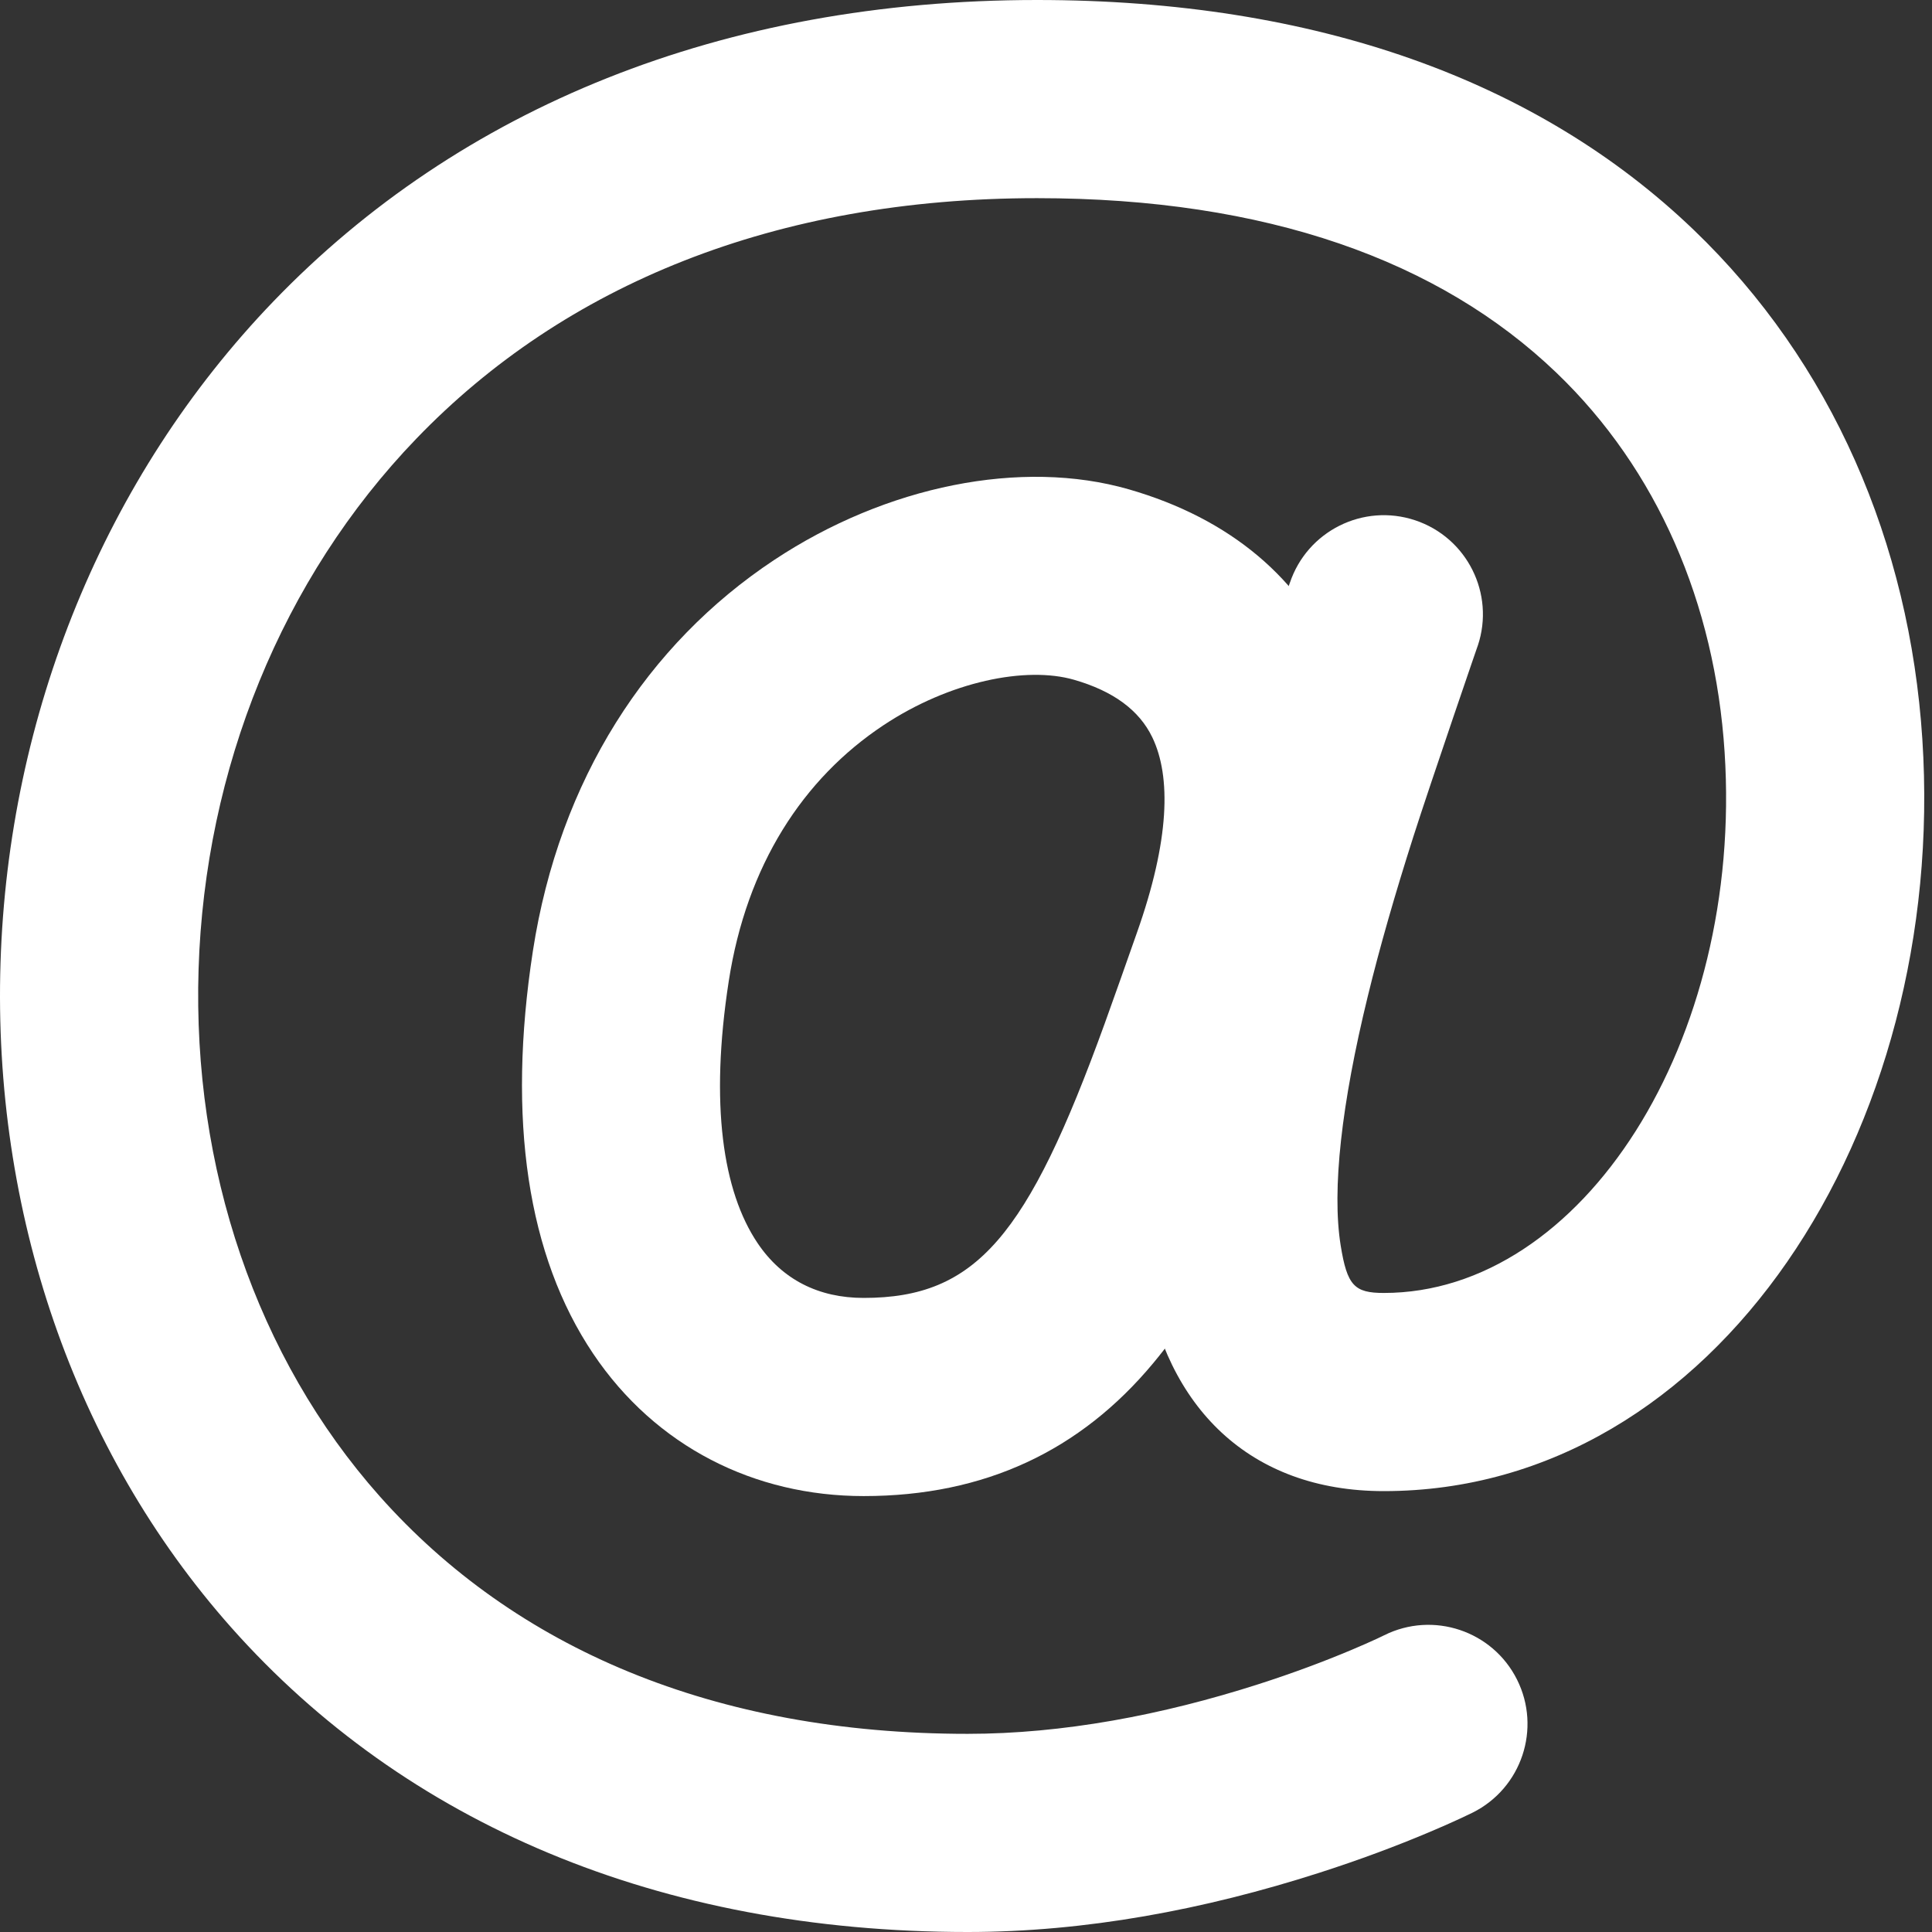 <?xml version="1.0" encoding="UTF-8" standalone="no"?>
<svg width="60px" height="60px" viewBox="0 0 60 60" version="1.1" xmlns="http://www.w3.org/2000/svg" xmlns:xlink="http://www.w3.org/1999/xlink">
    <rect x="0" y="0" width="60" height="60" fill="#333333" stroke="none"/>
    <!-- Generator: Sketch 3.8.3 (29802) - http://www.bohemiancoding.com/sketch -->
    <title>contact</title>
    <desc>Created with Sketch.</desc>
    <defs></defs>
    <g id="Page-1" stroke="none" stroke-width="1" fill="none" fill-rule="evenodd">
        <g id="contact" fill="#FFFFFF">
            <g id="Page-1">
                <path d="M40.057,18.104 C40.194,17.692 38.571,22.419 38.029,24.117 C37.42,26.027 36.912,27.789 36.501,29.474 C35.504,33.551 35.123,36.924 35.559,39.646 C36.206,43.693 38.798,46.308 42.976,46.308 C53.293,46.308 60.491,35.102 59.7,22.954 C59.304,16.865 56.894,11.254 52.59,7.13 C47.765,2.505 40.865,0 32.207,0 C22.431,0 14.278,3.35 8.495,9.356 C3.233,14.821 0.258,22.207 0.016,29.903 C-0.226,37.598 2.285,45.033 7.19,50.553 C12.576,56.615 20.453,60 30.053,60 C33.706,60 37.4,59.308 40.974,58.16 C42.217,57.761 43.36,57.333 44.381,56.902 C44.743,56.75 45.067,56.606 45.348,56.476 C45.526,56.393 45.657,56.33 45.737,56.291 C47.256,55.531 47.873,53.682 47.113,52.162 C46.353,50.642 44.504,50.026 42.984,50.786 C42.959,50.799 42.883,50.836 42.762,50.892 C42.544,50.993 42.285,51.107 41.989,51.232 C41.129,51.595 40.155,51.96 39.093,52.301 C36.081,53.268 32.996,53.846 30.053,53.846 C22.176,53.846 15.984,51.185 11.79,46.466 C7.964,42.159 5.973,36.264 6.167,30.097 C6.362,23.891 8.749,17.964 12.928,13.625 C17.532,8.843 24.077,6.154 32.207,6.154 C39.346,6.154 44.71,8.101 48.332,11.572 C51.474,14.583 53.259,18.74 53.559,23.354 C54.145,32.352 49.133,40.154 42.976,40.154 C42.061,40.154 41.836,39.926 41.635,38.674 C41.359,36.949 41.661,34.281 42.479,30.935 C42.853,29.402 43.323,27.771 43.892,25.987 C44.409,24.366 46.013,19.695 45.895,20.05 C46.432,18.438 45.561,16.695 43.949,16.158 C42.337,15.621 40.594,16.492 40.057,18.104 L40.057,18.104 Z" id="Stroke-1"></path>
                <path d="M41.107,31.027 C44.059,22.694 41.326,17.002 35.058,15.197 C31.731,14.239 27.526,15.08 24.037,17.394 C20.103,20.003 17.372,24.211 16.55,29.53 C15.741,34.773 16.384,39.01 18.42,42.038 C20.368,44.935 23.44,46.462 26.822,46.462 C30.592,46.462 33.557,45.044 35.811,42.338 C37.485,40.33 38.625,37.935 40.094,33.881 C40.245,33.463 40.4,33.029 40.6,32.464 C40.651,32.32 41.003,31.322 41.107,31.027 L41.107,31.027 Z M35.306,28.973 C35.2,29.272 34.848,30.272 34.798,30.413 C34.603,30.964 34.453,31.385 34.308,31.785 C31.913,38.395 30.319,40.308 26.822,40.308 C25.427,40.308 24.293,39.744 23.526,38.604 C22.45,37.004 22.04,34.301 22.632,30.47 C23.187,26.876 24.935,24.182 27.438,22.522 C29.498,21.156 31.868,20.682 33.355,21.111 C34.575,21.462 35.382,22.057 35.787,22.901 C36.371,24.117 36.328,26.087 35.306,28.973 L35.306,28.973 Z" id="Stroke-3"></path>
            </g>
        </g>
    </g>
</svg>